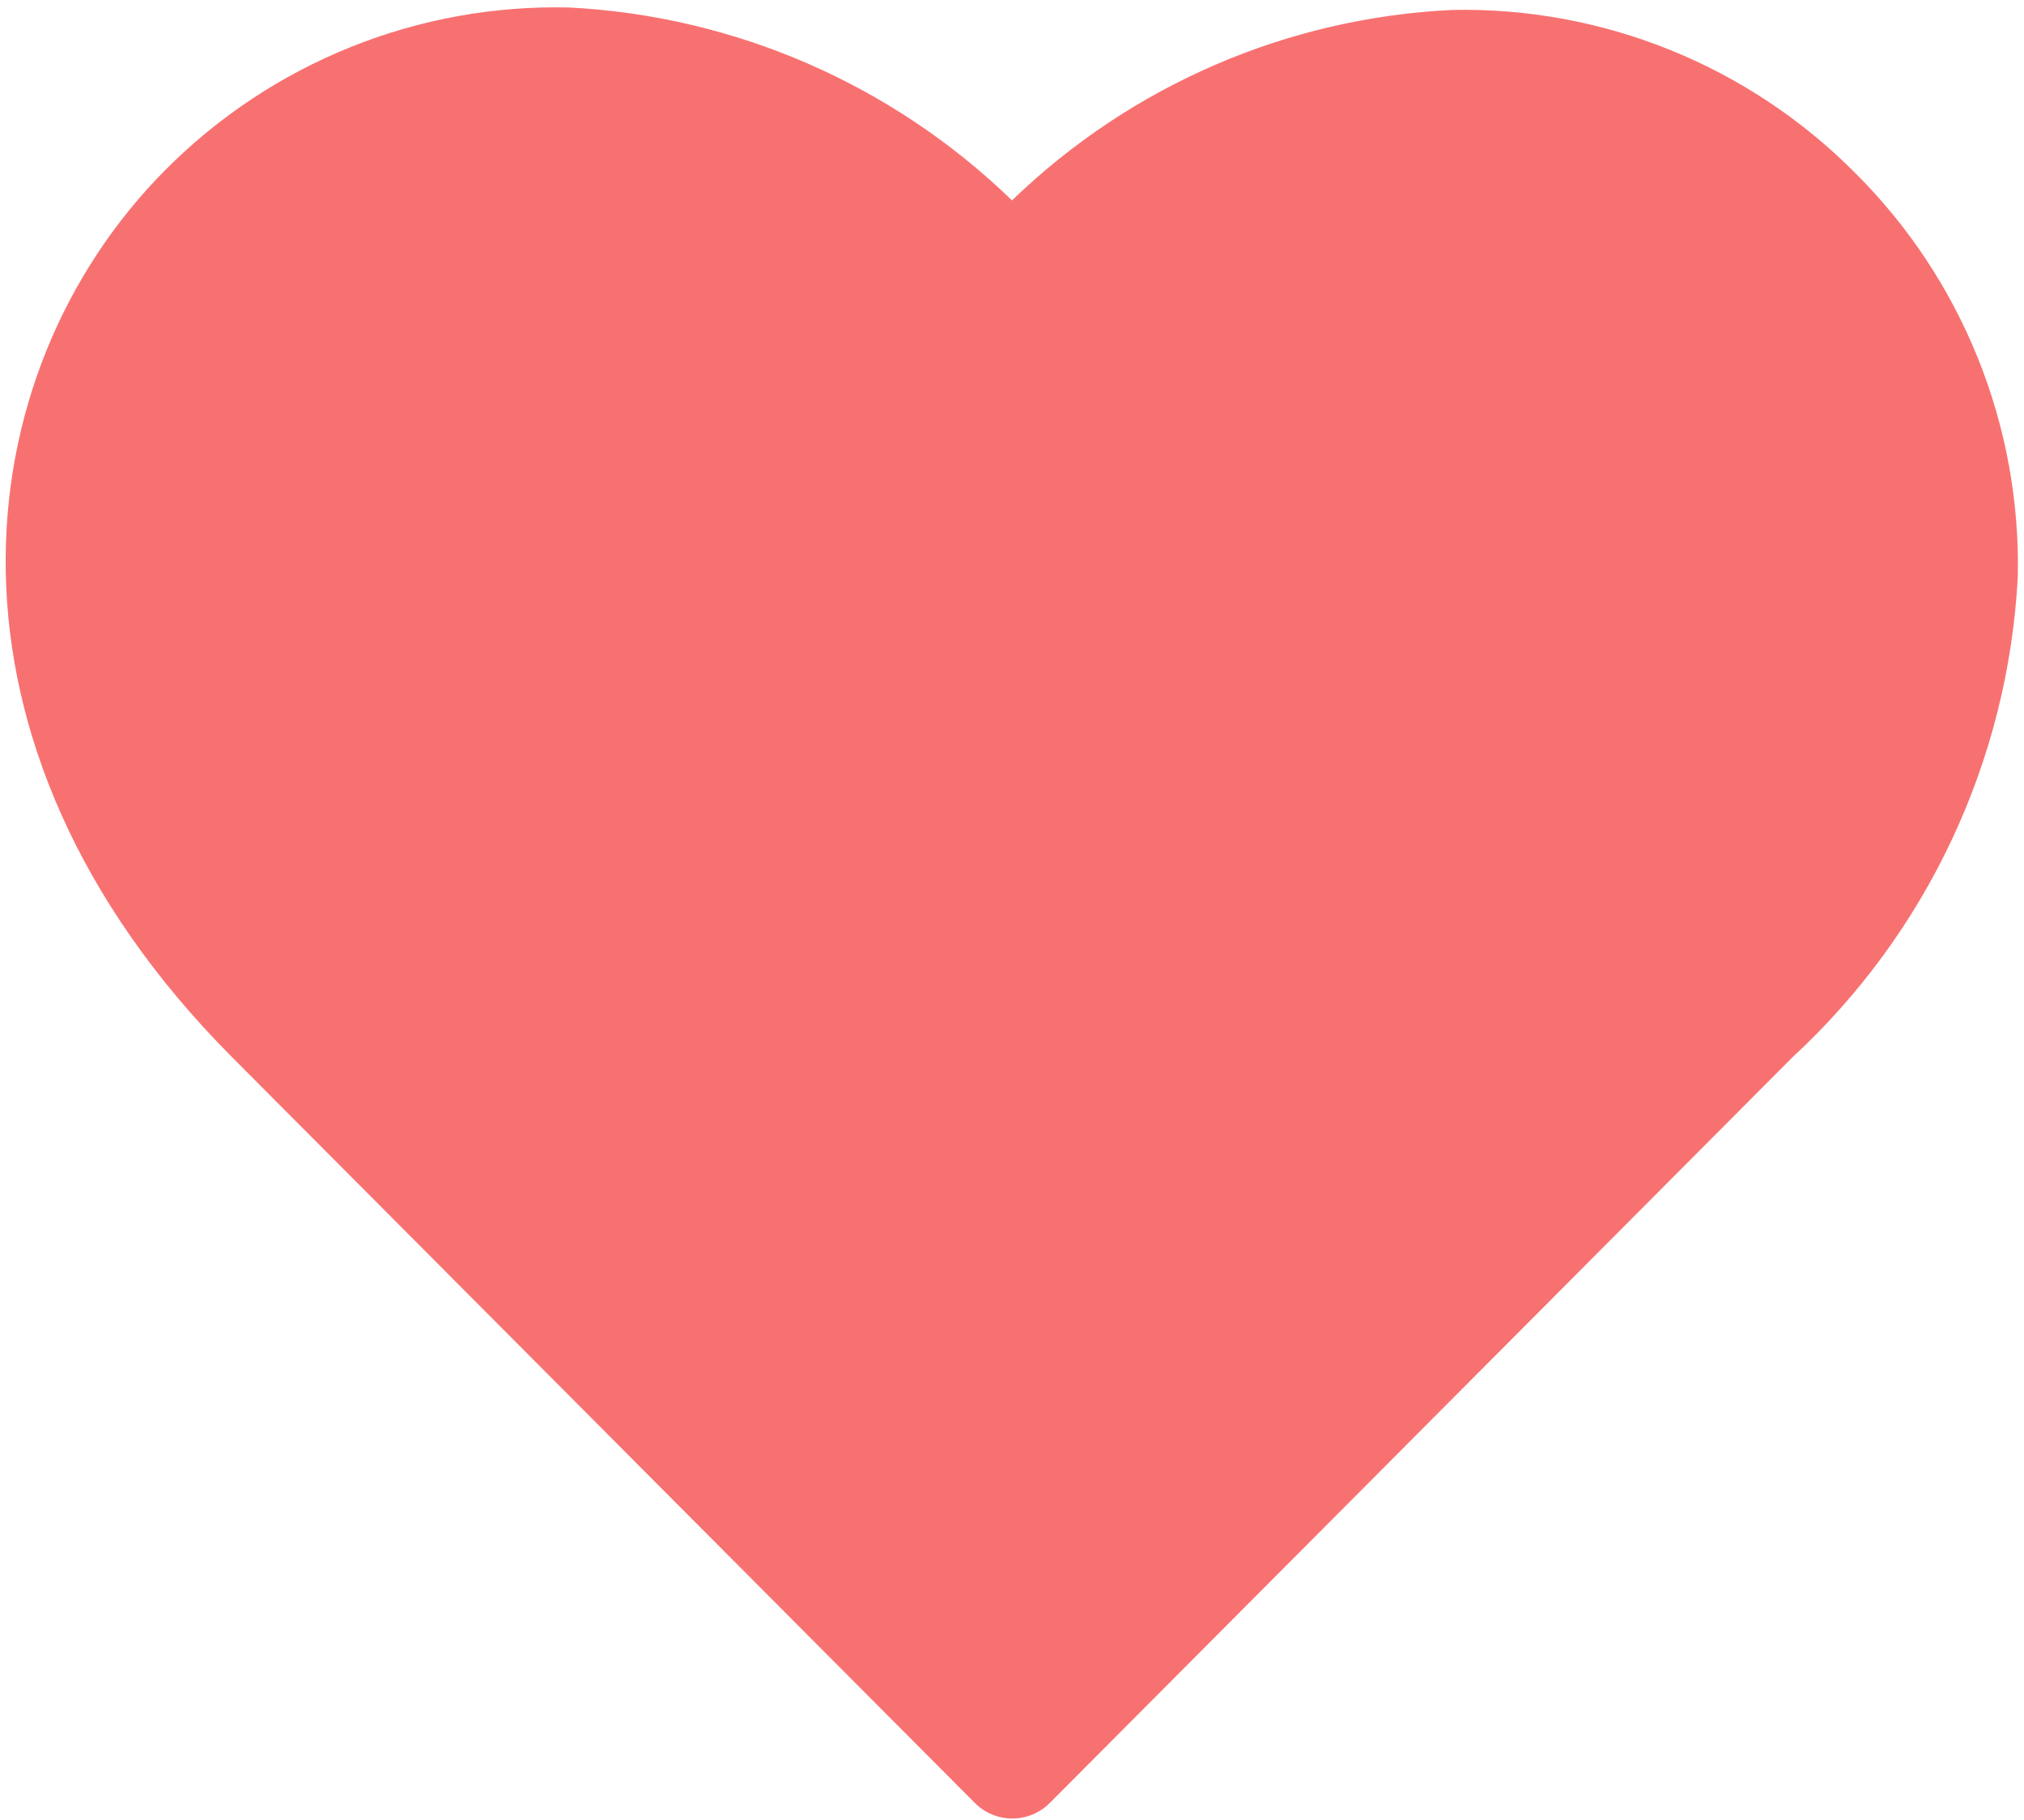 <svg width="248" height="223" viewBox="0 0 248 223" fill="none" xmlns="http://www.w3.org/2000/svg">
<path d="M227.311 21.188C220.859 14.691 213.164 9.572 204.69 6.14C196.216 2.708 187.138 1.033 178.002 1.217C157.776 2.155 138.581 10.451 124 24.555C109.345 10.346 90.059 1.948 69.712 0.917C60.568 0.699 51.476 2.346 42.985 5.758C34.493 9.17 26.78 14.277 20.312 20.77C-4.583 45.778 -9.783 91.149 28.437 129.536L119.437 220.903C120.041 221.511 120.758 221.993 121.548 222.322C122.337 222.651 123.184 222.821 124.039 222.821C124.894 222.821 125.741 222.651 126.53 222.322C127.32 221.993 128.037 221.511 128.641 220.903L219.641 129.536C236.145 114.297 246.051 93.176 247.24 70.695C247.441 61.517 245.777 52.394 242.351 43.882C238.924 35.37 233.807 27.648 227.311 21.188Z" fill="#F87171"/>
</svg>
